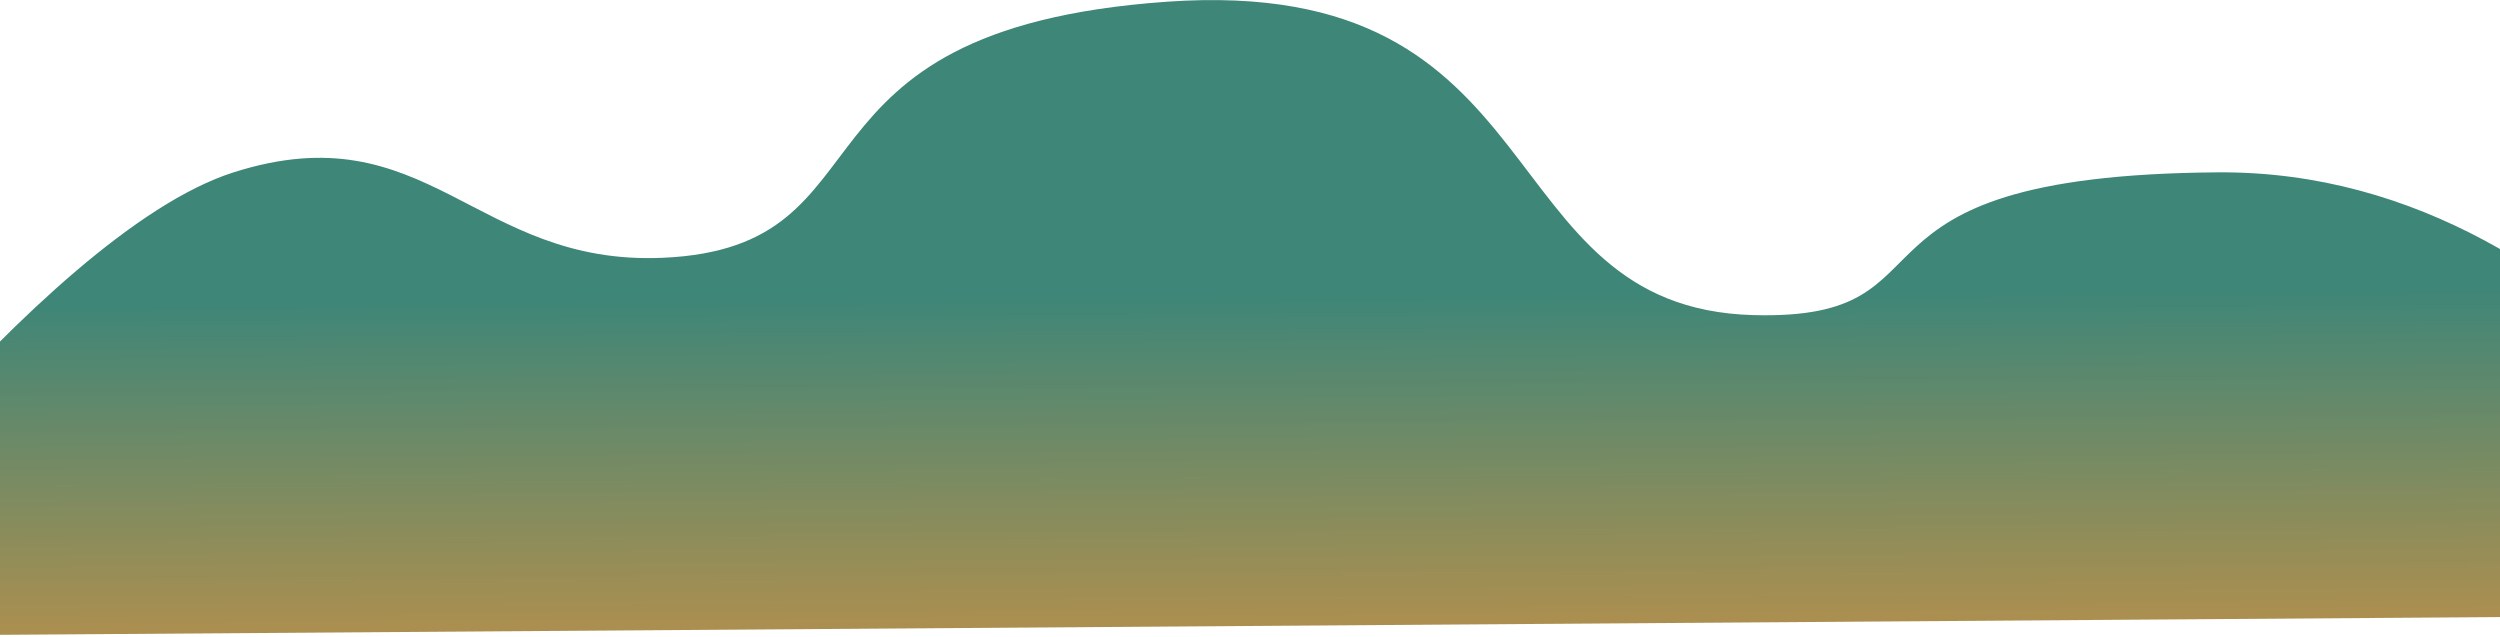 <svg width="1440" height="367" viewBox="0 0 1440 367" fill="none" xmlns="http://www.w3.org/2000/svg">
<path d="M1277.5 99.274C1507.93 97.637 1637 354.036 1637 354.036L-144.654 366.695C-144.654 366.695 22.976 134.802 134.546 99.274C246.116 63.747 273.273 153.1 381.5 148.5C518.529 142.676 444.145 17.135 672 1C899.855 -15.135 855.321 177.342 1010 181.5C1133.31 184.814 1047.07 100.912 1277.5 99.274Z" fill="url(#paint0_linear_1776_2341)"/>
<defs>
<linearGradient id="paint0_linear_1776_2341" x1="747.082" y1="488.296" x2="743.685" y2="10.18" gradientUnits="userSpaceOnUse">
<stop stop-color="#F69534"/>
<stop offset="0.666" stop-color="#3E8678"/>
</linearGradient>
</defs>
</svg>
